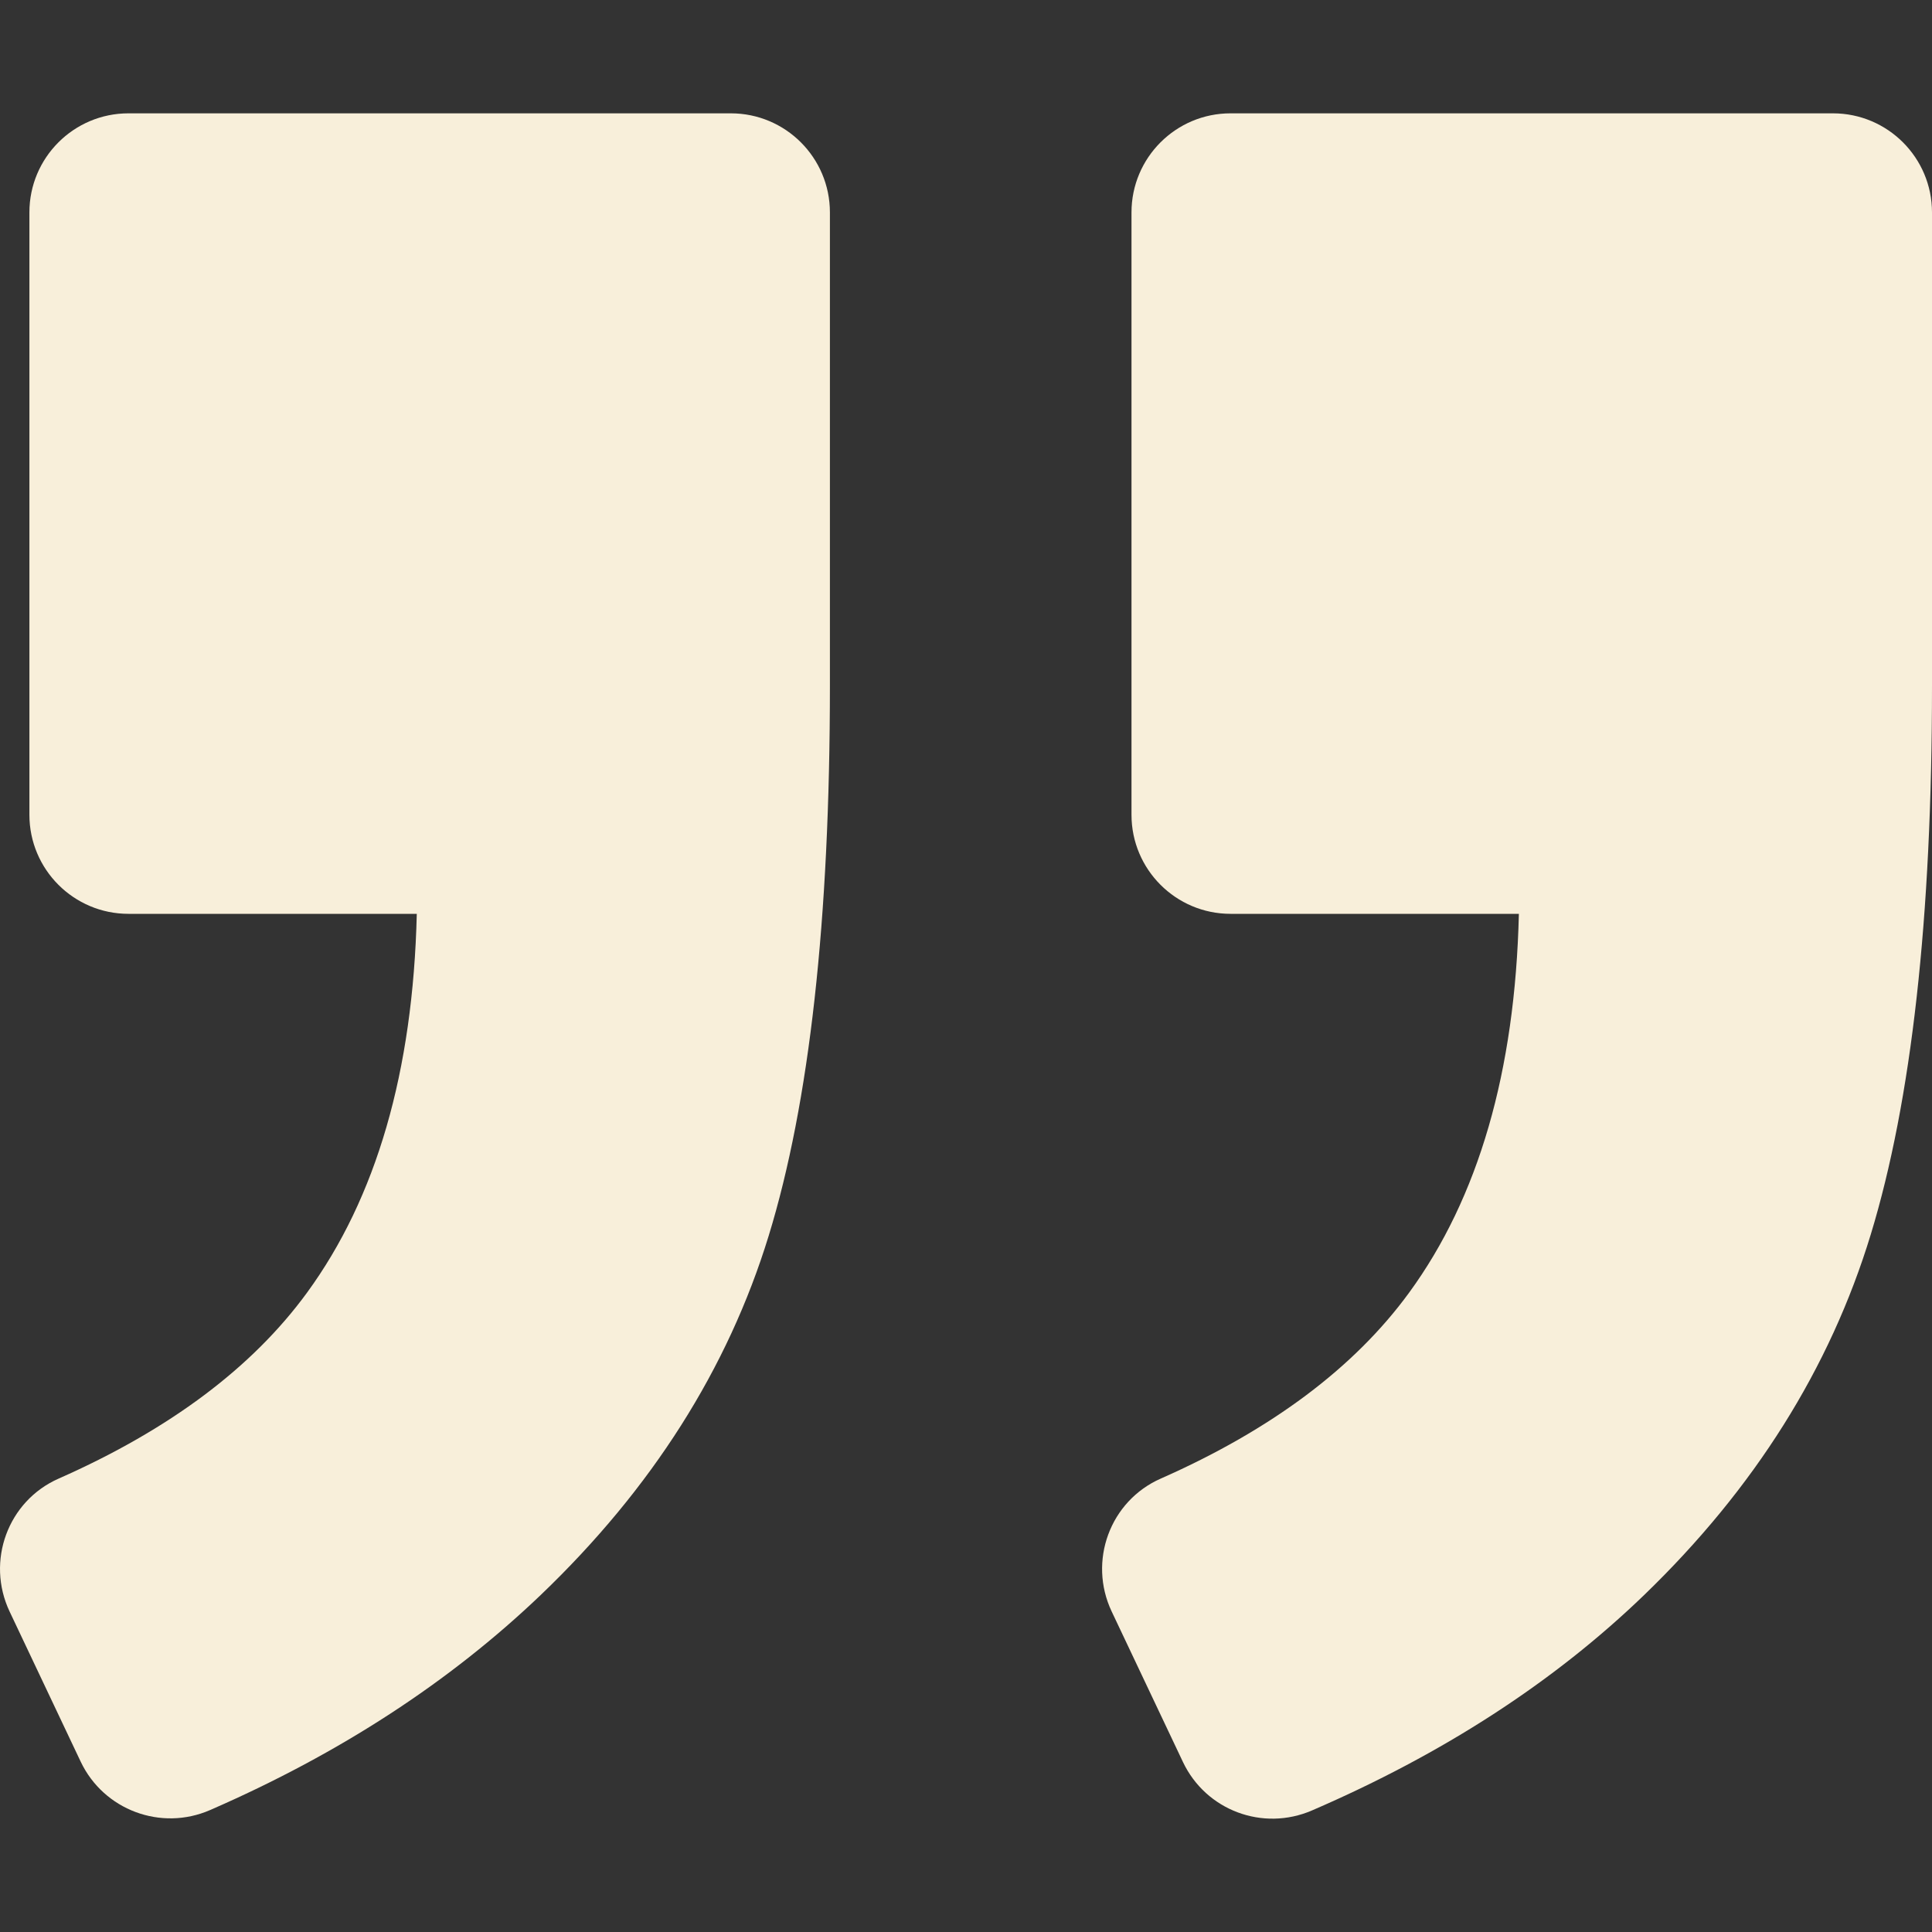 <svg width="59" height="59" viewBox="0 0 59 59" fill="none" xmlns="http://www.w3.org/2000/svg">
<rect x="0" y="0" width="59" height="59" fill="#333333" stroke="none"/>
<g clip-path="url(#clip0)">
<path d="M55.974 3.461H37.579C35.909 3.461 34.554 4.816 34.554 6.486V24.882C34.554 26.552 35.909 27.907 37.579 27.907H46.384C46.269 32.724 45.149 36.578 43.031 39.477C41.361 41.764 38.832 43.658 35.449 45.153C33.894 45.837 33.222 47.676 33.949 49.213L36.127 53.812C36.829 55.288 38.566 55.936 40.066 55.288C44.072 53.558 47.455 51.367 50.214 48.705C53.578 45.455 55.884 41.788 57.13 37.698C58.377 33.607 59 28.028 59 20.948V6.486C59 4.816 57.645 3.461 55.974 3.461Z" fill="#F8EFDA"/>
<path d="M6.416 55.276C10.374 53.552 13.738 51.361 16.516 48.705C19.91 45.455 22.228 41.8 23.474 37.74C24.721 33.68 25.344 28.083 25.344 20.948V6.486C25.344 4.816 23.989 3.461 22.319 3.461H3.923C2.253 3.461 0.898 4.816 0.898 6.486V24.882C0.898 26.552 2.253 27.907 3.923 27.907H12.728C12.613 32.724 11.493 36.578 9.375 39.477C7.705 41.764 5.176 43.658 1.793 45.153C0.238 45.837 -0.433 47.676 0.293 49.213L2.465 53.8C3.167 55.276 4.916 55.93 6.416 55.276Z" fill="#F8EFDA"/>
</g>
<defs>
<clipPath id="clip0">
<rect width="59" height="59" fill="white"/>
</clipPath>
</defs>
</svg>
